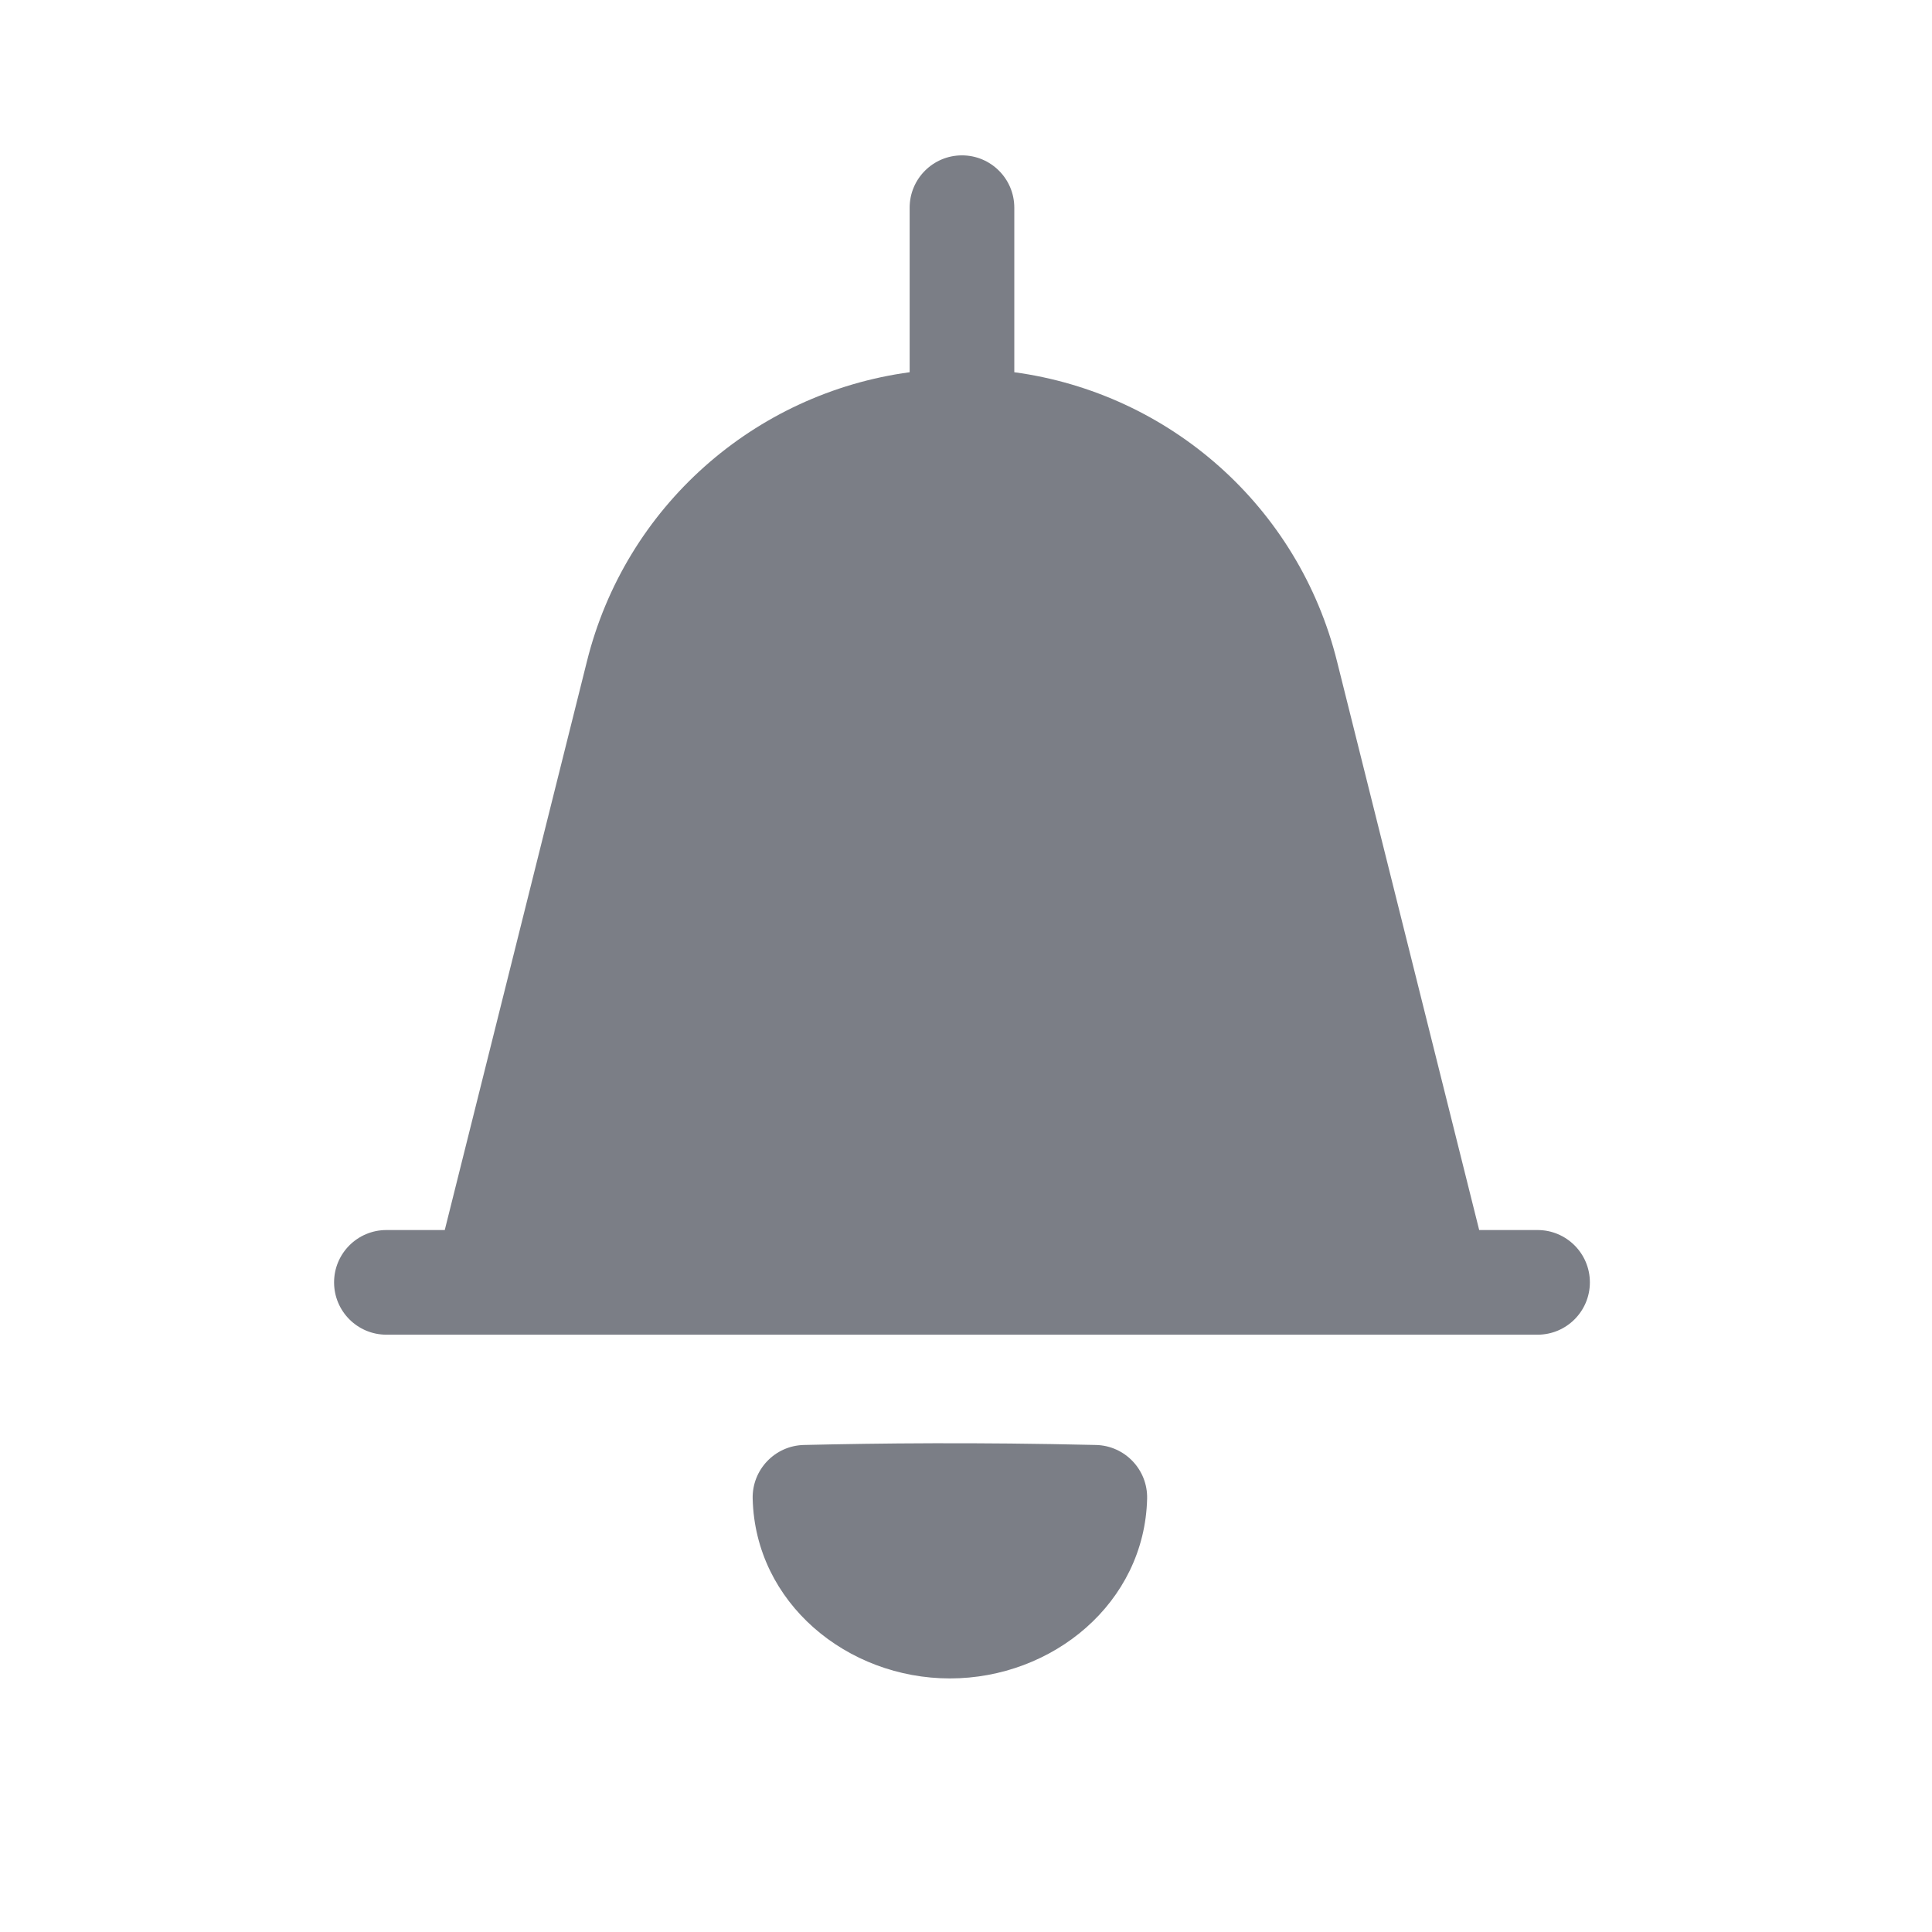 <svg width="24" height="24" viewBox="0 0 24 24" fill="none" xmlns="http://www.w3.org/2000/svg">
<path fill-rule="evenodd" clip-rule="evenodd" d="M12.6 2.58C12.6 2.221 12.309 1.93 11.95 1.93C11.591 1.93 11.3 2.221 11.3 2.58V4.624C9.372 4.885 7.767 6.293 7.29 8.22L5.525 15.28H4.8C4.441 15.28 4.15 15.571 4.15 15.93C4.15 16.289 4.441 16.58 4.8 16.58H19.1C19.459 16.58 19.75 16.289 19.75 15.93C19.75 15.571 19.459 15.28 19.1 15.28H18.375L16.61 8.22C16.133 6.293 14.528 4.885 12.6 4.624V2.58Z" fill="#7B7E86"/>
<path d="M9.985 17.95C9.626 17.959 9.342 18.257 9.35 18.616C9.381 19.913 10.524 20.85 11.8 20.85C13.076 20.85 14.219 19.913 14.25 18.616C14.258 18.257 13.974 17.959 13.616 17.95C12.111 17.915 10.936 17.928 9.985 17.95Z" fill="#7B7E86"/>
</svg>
